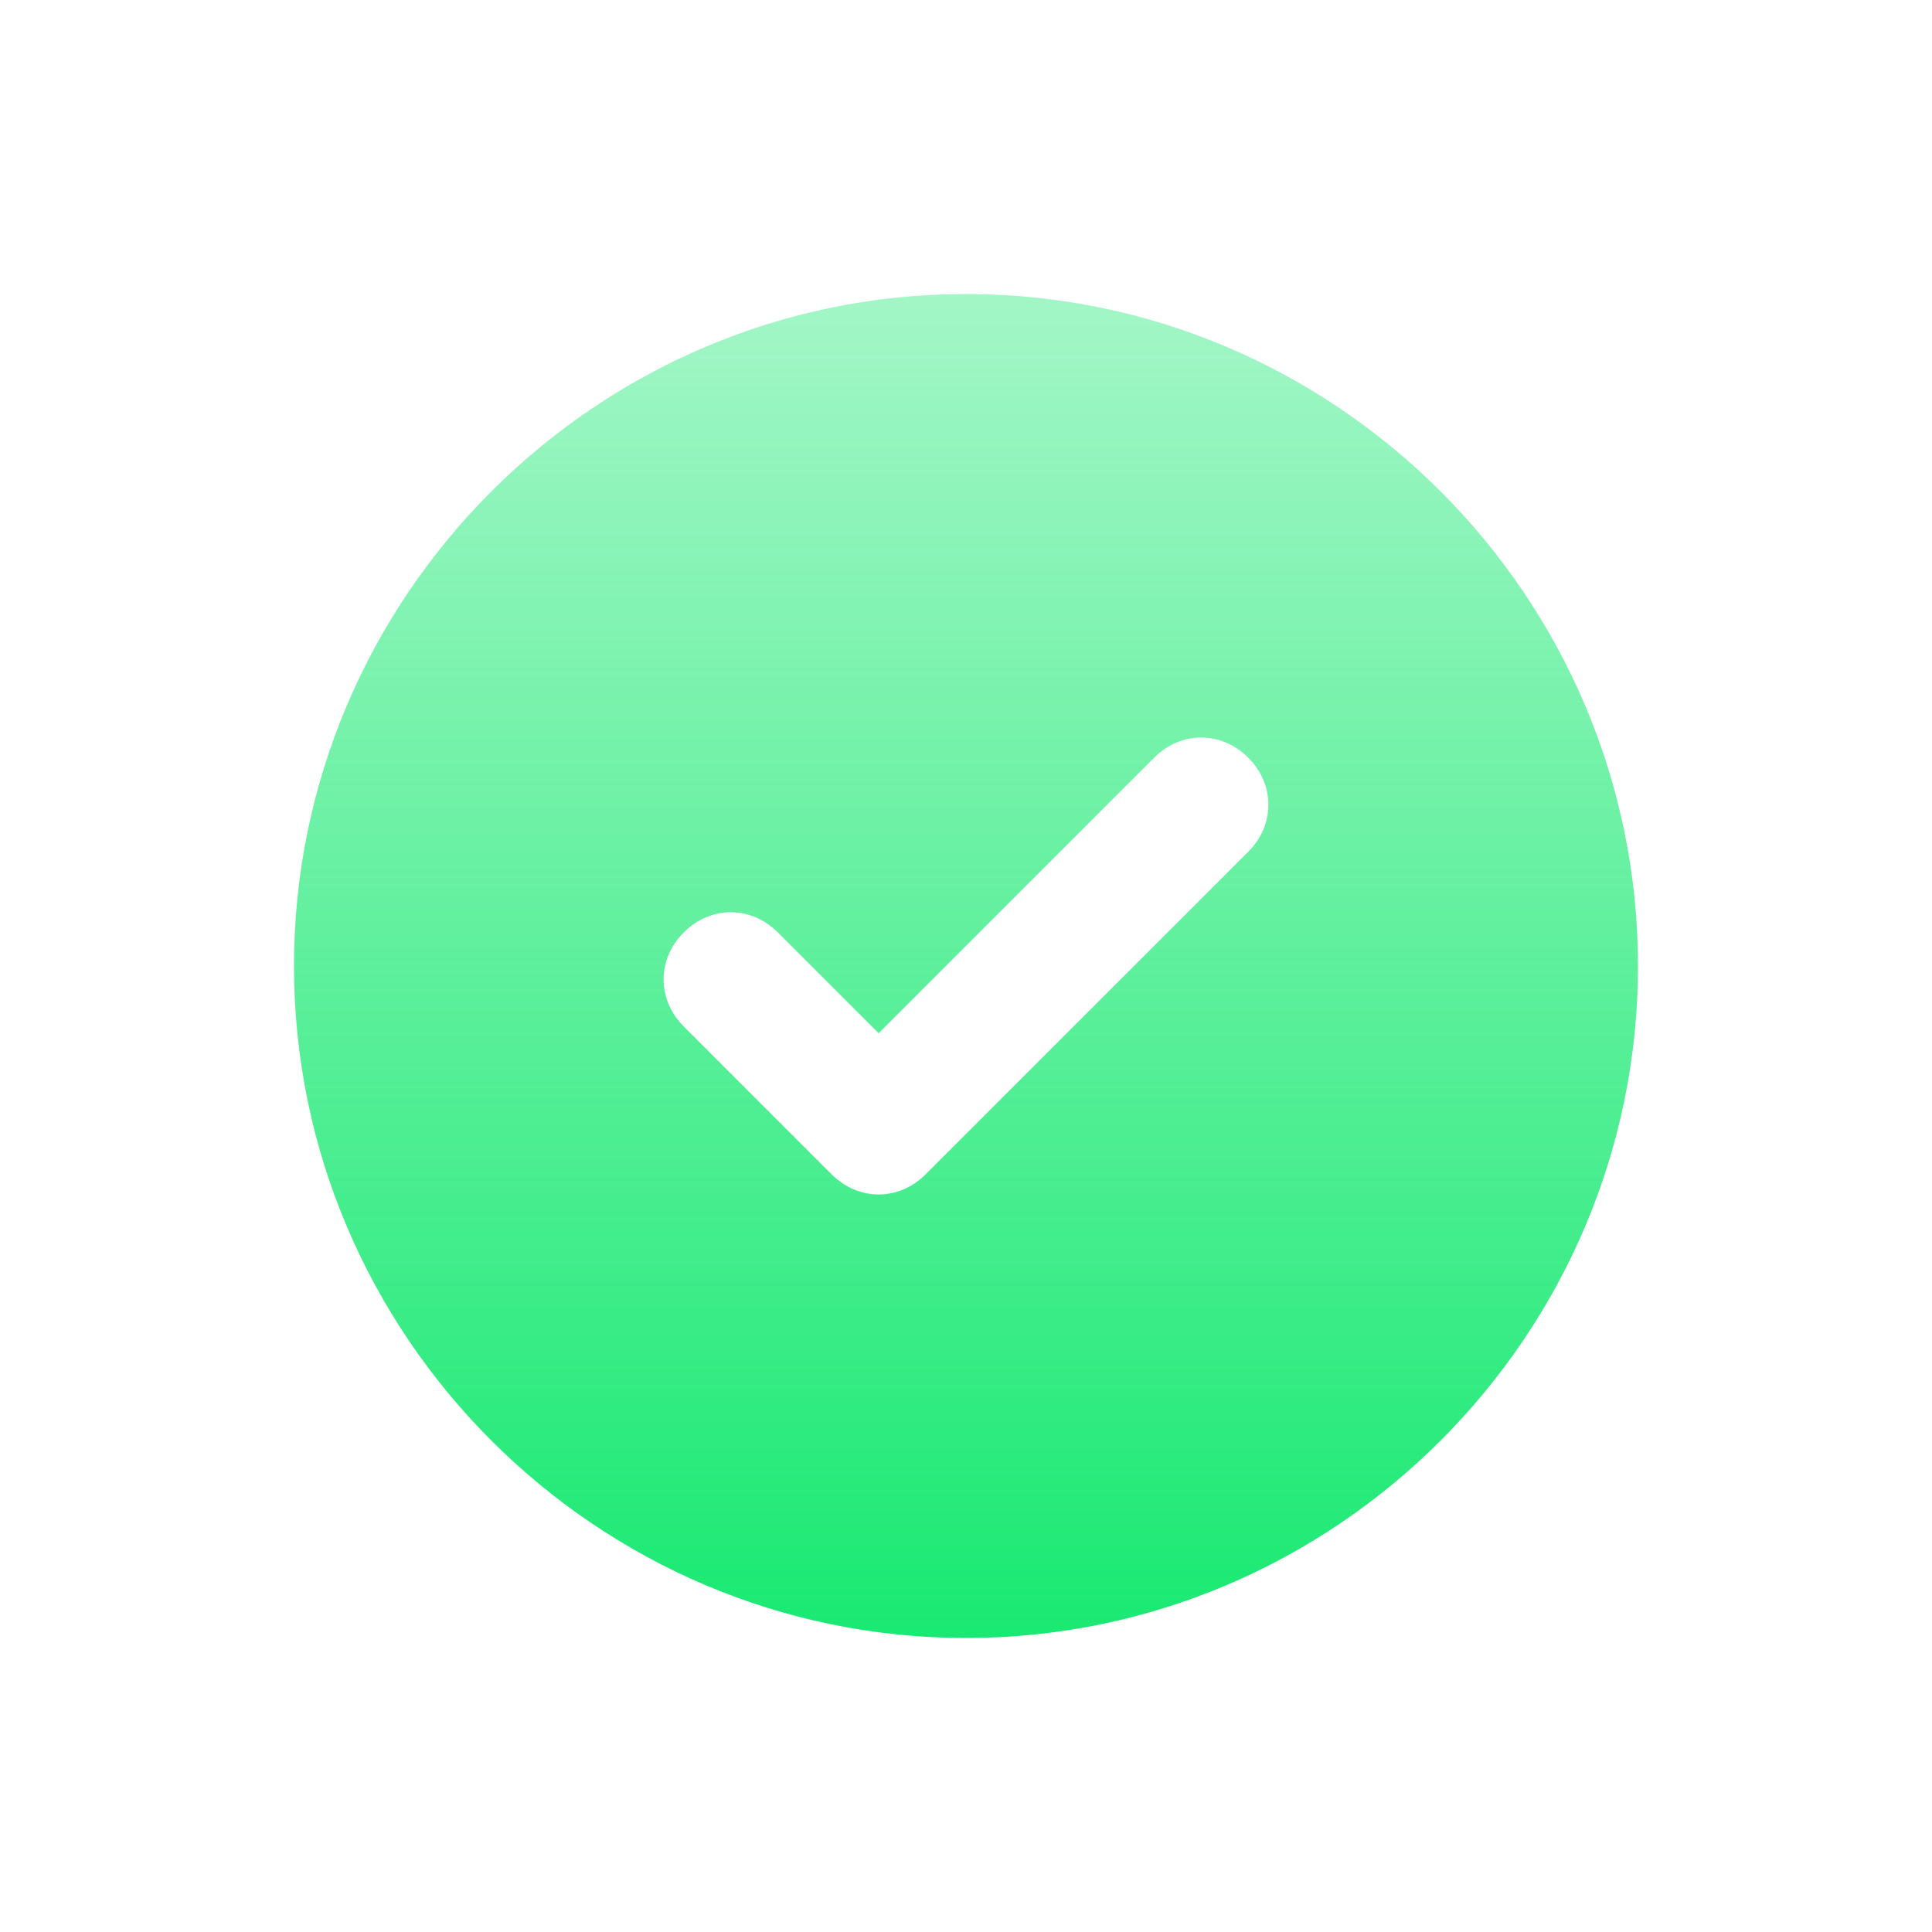 <svg width="125" height="125" viewBox="0 0 125 125" fill="none" xmlns="http://www.w3.org/2000/svg">
<g id="approve" filter="url(#filter0_b_3230_3512)">
<g id="Vector" filter="url(#filter1_b_3230_3512)">
<path d="M62.5 19.022C38.587 19.022 19.021 38.587 19.021 62.5C19.021 86.413 38.587 105.978 62.5 105.978C86.413 105.978 105.978 86.413 105.978 62.5C105.978 38.587 86.413 19.022 62.5 19.022ZM80.761 55.109L59.891 75.978C58.152 77.717 55.543 77.717 53.804 75.978L44.239 66.413C42.5 64.674 42.5 62.065 44.239 60.326C45.978 58.587 48.587 58.587 50.326 60.326L56.848 66.848L74.674 49.022C76.413 47.283 79.022 47.283 80.761 49.022C82.5 50.761 82.5 53.37 80.761 55.109Z" fill="url(#paint0_linear_3230_3512)"/>
</g>
</g>
<defs>
<filter id="filter0_b_3230_3512" x="-19" y="-19" width="163" height="163" filterUnits="userSpaceOnUse" color-interpolation-filters="sRGB">
<feFlood flood-opacity="0" result="BackgroundImageFix"/>
<feGaussianBlur in="BackgroundImageFix" stdDeviation="9.5"/>
<feComposite in2="SourceAlpha" operator="in" result="effect1_backgroundBlur_3230_3512"/>
<feBlend mode="normal" in="SourceGraphic" in2="effect1_backgroundBlur_3230_3512" result="shape"/>
</filter>
<filter id="filter1_b_3230_3512" x="-7.979" y="-7.978" width="140.957" height="140.957" filterUnits="userSpaceOnUse" color-interpolation-filters="sRGB">
<feFlood flood-opacity="0" result="BackgroundImageFix"/>
<feGaussianBlur in="BackgroundImageFix" stdDeviation="13.5"/>
<feComposite in2="SourceAlpha" operator="in" result="effect1_backgroundBlur_3230_3512"/>
<feBlend mode="normal" in="SourceGraphic" in2="effect1_backgroundBlur_3230_3512" result="shape"/>
</filter>
<linearGradient id="paint0_linear_3230_3512" x1="62.5" y1="19.022" x2="62.5" y2="105.978" gradientUnits="userSpaceOnUse">
<stop stop-color="#19E972" stop-opacity="0.4"/>
<stop offset="1" stop-color="#19E972"/>
</linearGradient>
</defs>
</svg>
